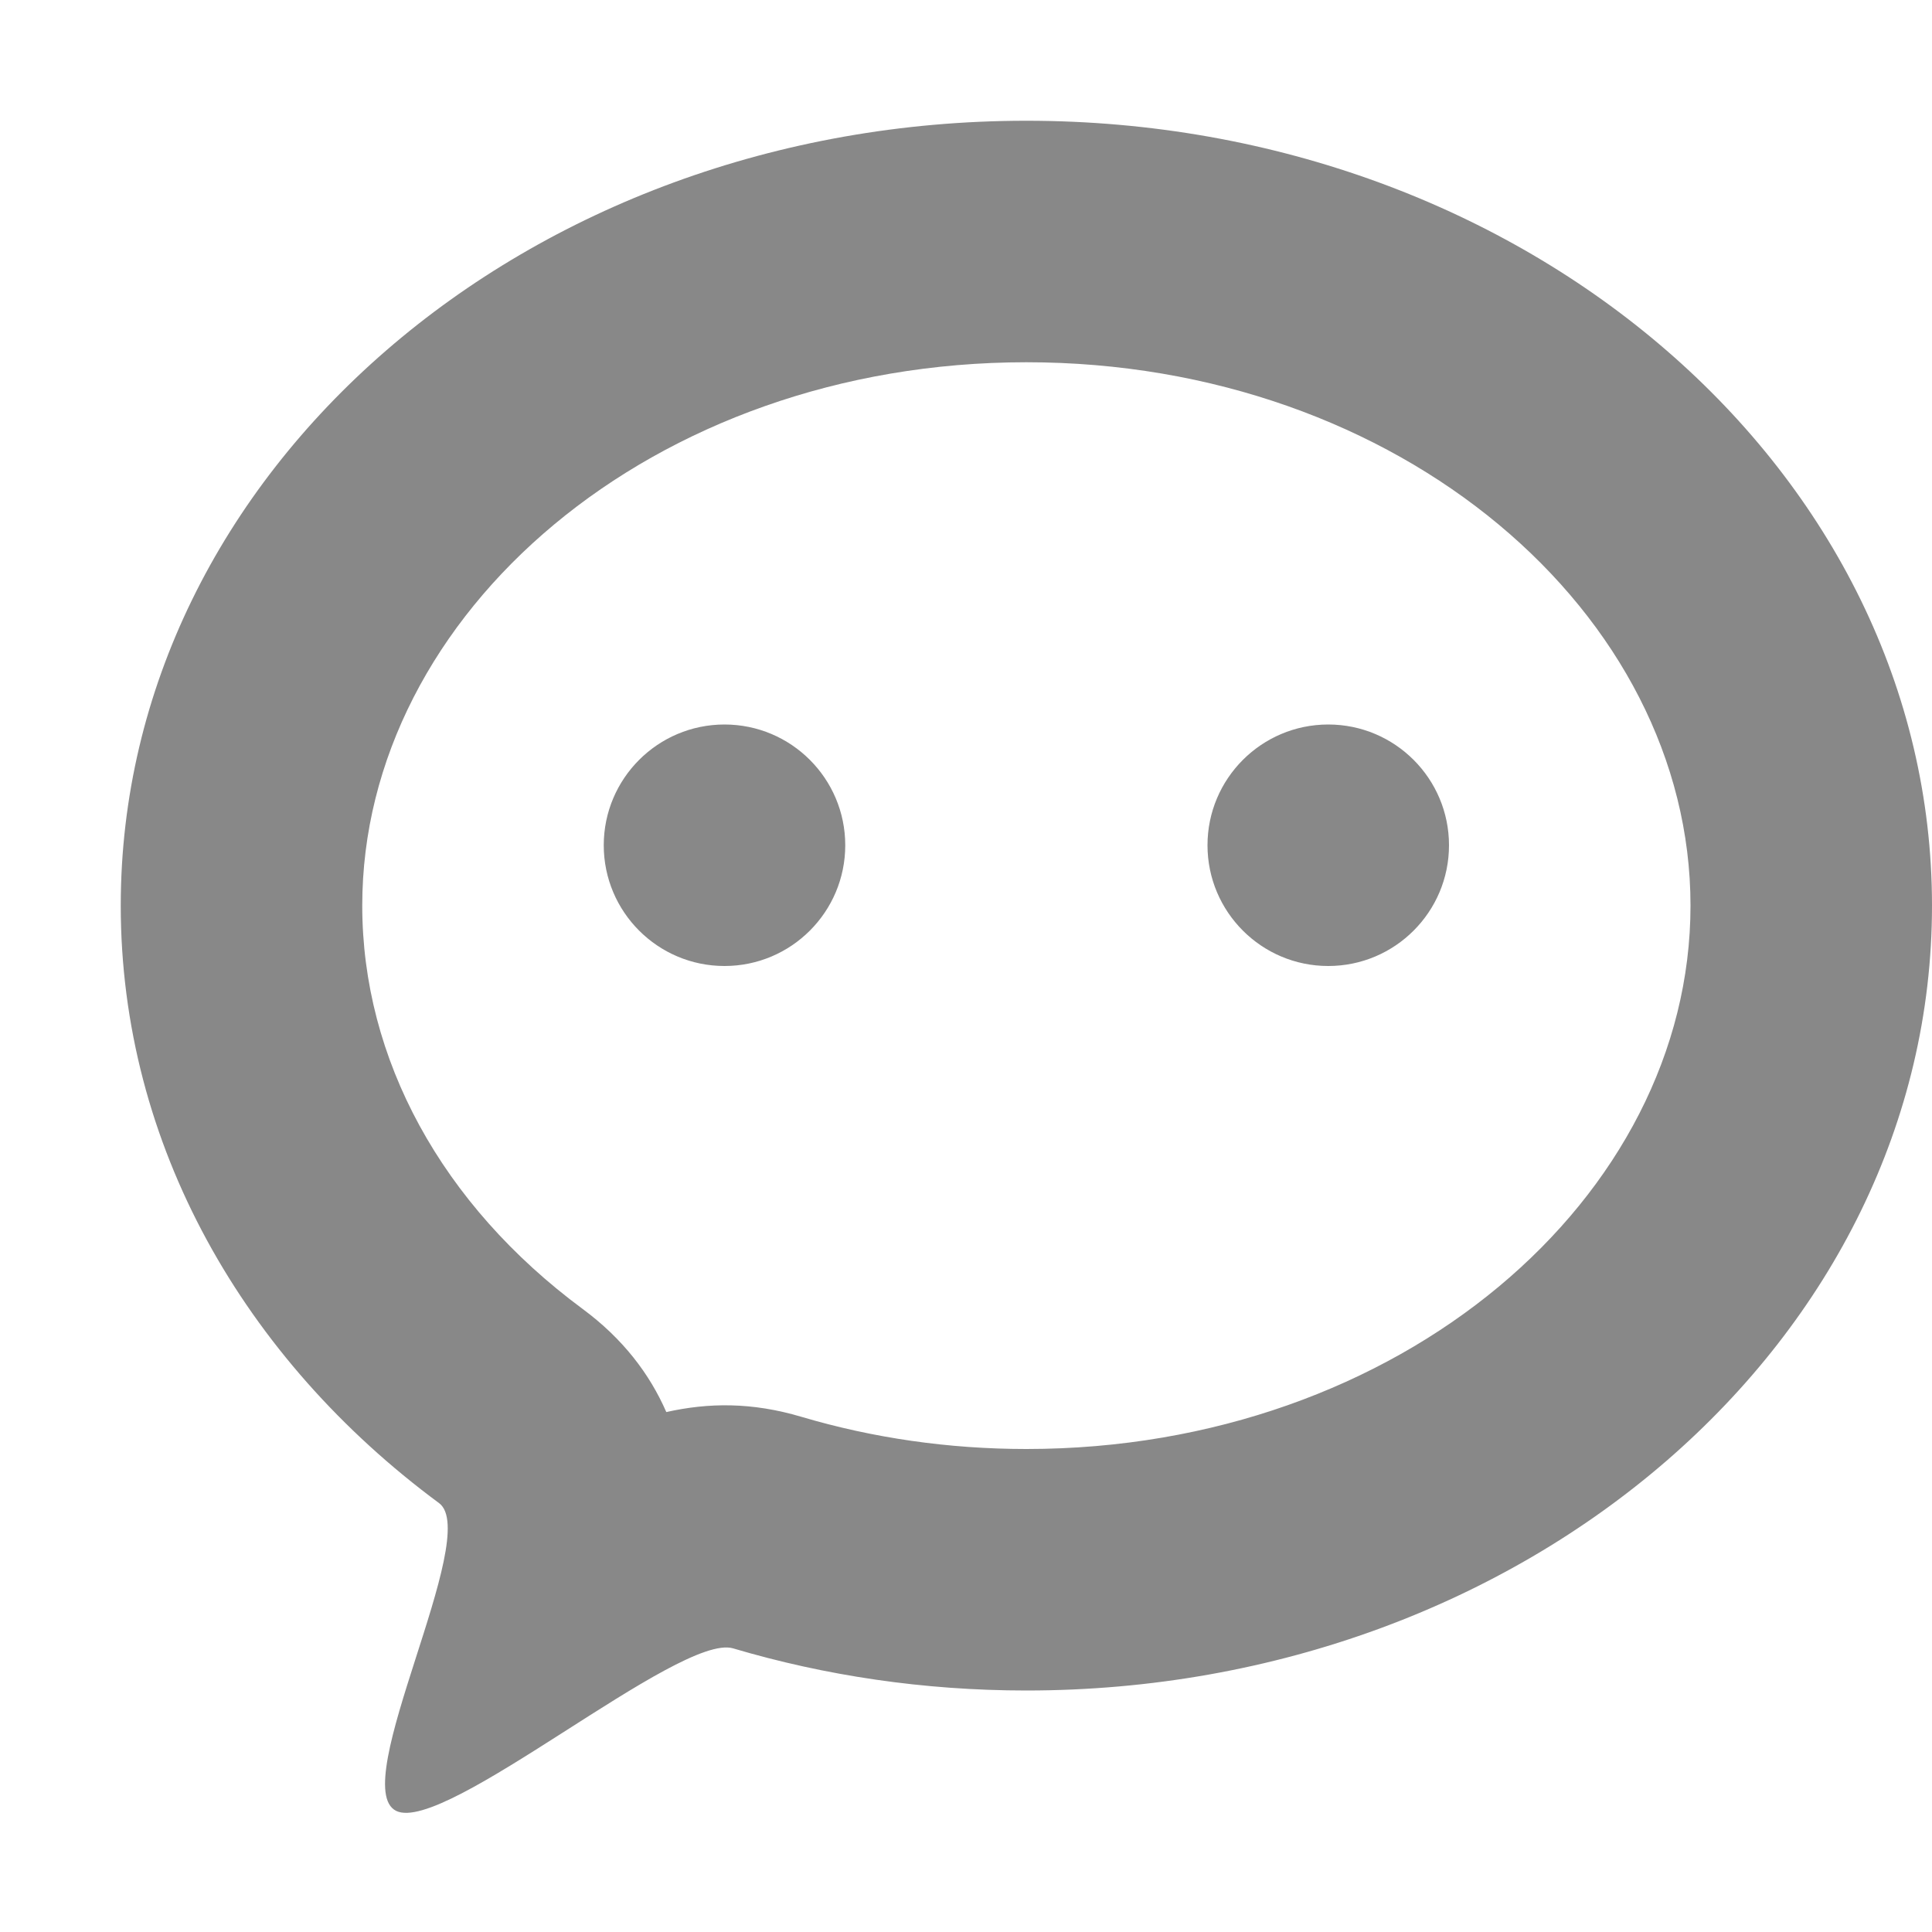 <?xml version="1.0" encoding="UTF-8"?>
<svg width="16px" height="16px" viewBox="0 0 16 16" version="1.1" xmlns="http://www.w3.org/2000/svg" xmlns:xlink="http://www.w3.org/1999/xlink">
    <!-- Generator: Sketch 52.6 (67491) - http://www.bohemiancoding.com/sketch -->
    <title>微信解决方案-16px</title>
    <desc>Created with Sketch.</desc>
    <g id="微信解决方案-16px" stroke="none" stroke-width="1" fill="none" fill-rule="evenodd">
        <rect id="Rectangle-Copy" fill="#444444" opacity="0" x="0" y="0" width="16" height="16"></rect>
        <path d="M6,8 C5.448,8 5,7.552 5,7 C5,6.448 5.448,6 6,6 C6.552,6 7,6.448 7,7 C7,7.552 6.552,8 6,8 Z M11,8 C10.448,8 10,7.552 10,7 C10,6.448 10.448,6 11,6 C11.552,6 12,6.448 12,7 C12,7.552 11.552,8 11,8 Z M6.639,11.734 C7.23,11.909 7.856,12 8.5,12 C11.596,12 14,9.917 14,7.5 C14,5.083 11.596,3 8.5,3 C5.404,3 3,5.083 3,7.5 C3,8.77 3.657,9.976 4.825,10.84 C5.158,11.086 5.38,11.378 5.518,11.694 C5.868,11.616 6.226,11.611 6.639,11.734 Z M8.5,14 C7.65,14 6.833,13.877 6.071,13.651 C5.626,13.52 3.683,15.195 3.281,14.997 C2.868,14.793 3.996,12.714 3.636,12.448 C2.023,11.256 1,9.481 1,7.5 C1,3.91 4.358,1 8.5,1 C12.642,1 16,3.91 16,7.5 C16,11.09 12.642,14 8.5,14 Z" id="Combined-Shape" fill="#888888" fill-rule="nonzero"></path>
    </g>
</svg>